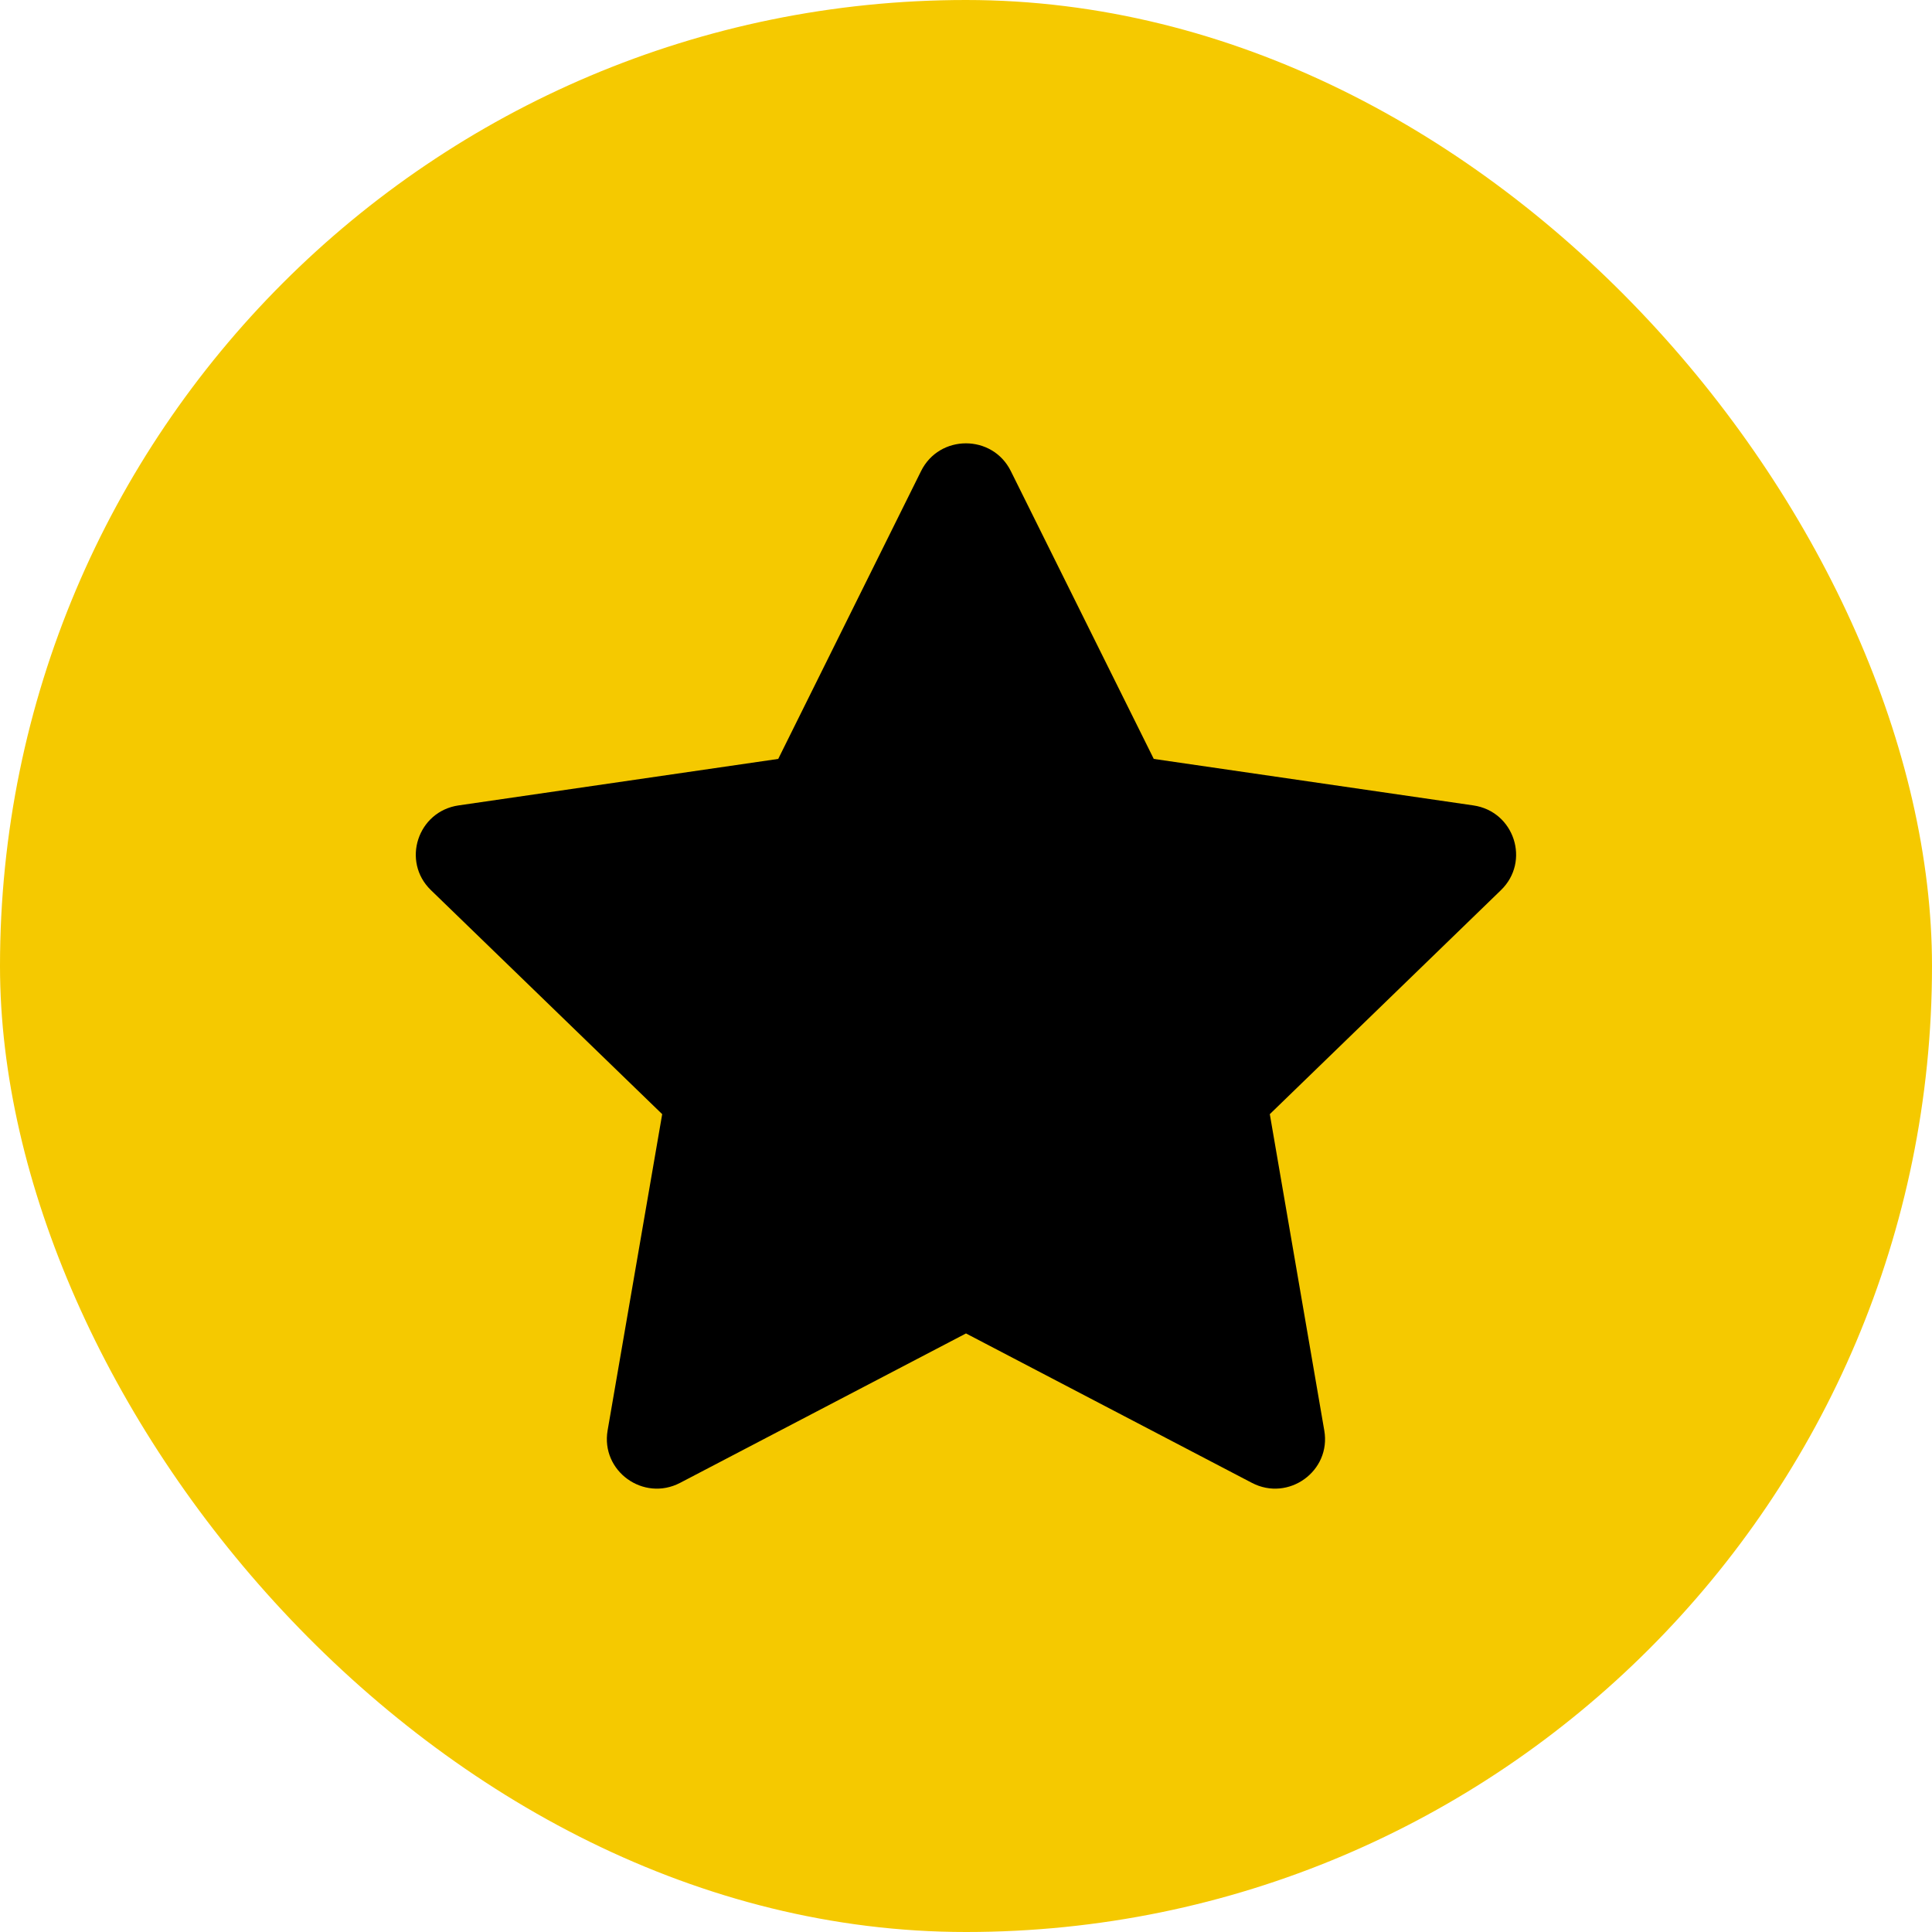 <svg width="16" height="16" viewBox="0 0 16 16" fill="none" xmlns="http://www.w3.org/2000/svg">
<rect width="16" height="16" rx="8" fill="#F5C900"/>
<path d="M6.445 6.285L7.628 3.901C7.78 3.595 8.219 3.595 8.371 3.901L9.555 6.285L12.201 6.67C12.541 6.719 12.676 7.134 12.43 7.372L10.516 9.227L10.967 11.846C11.026 12.183 10.67 12.439 10.367 12.28L8 11.043L5.633 12.28C5.329 12.439 4.974 12.183 5.032 11.846L5.484 9.227L3.569 7.372C3.323 7.134 3.459 6.719 3.798 6.67L6.445 6.285Z" fill="black"/>
</svg>
